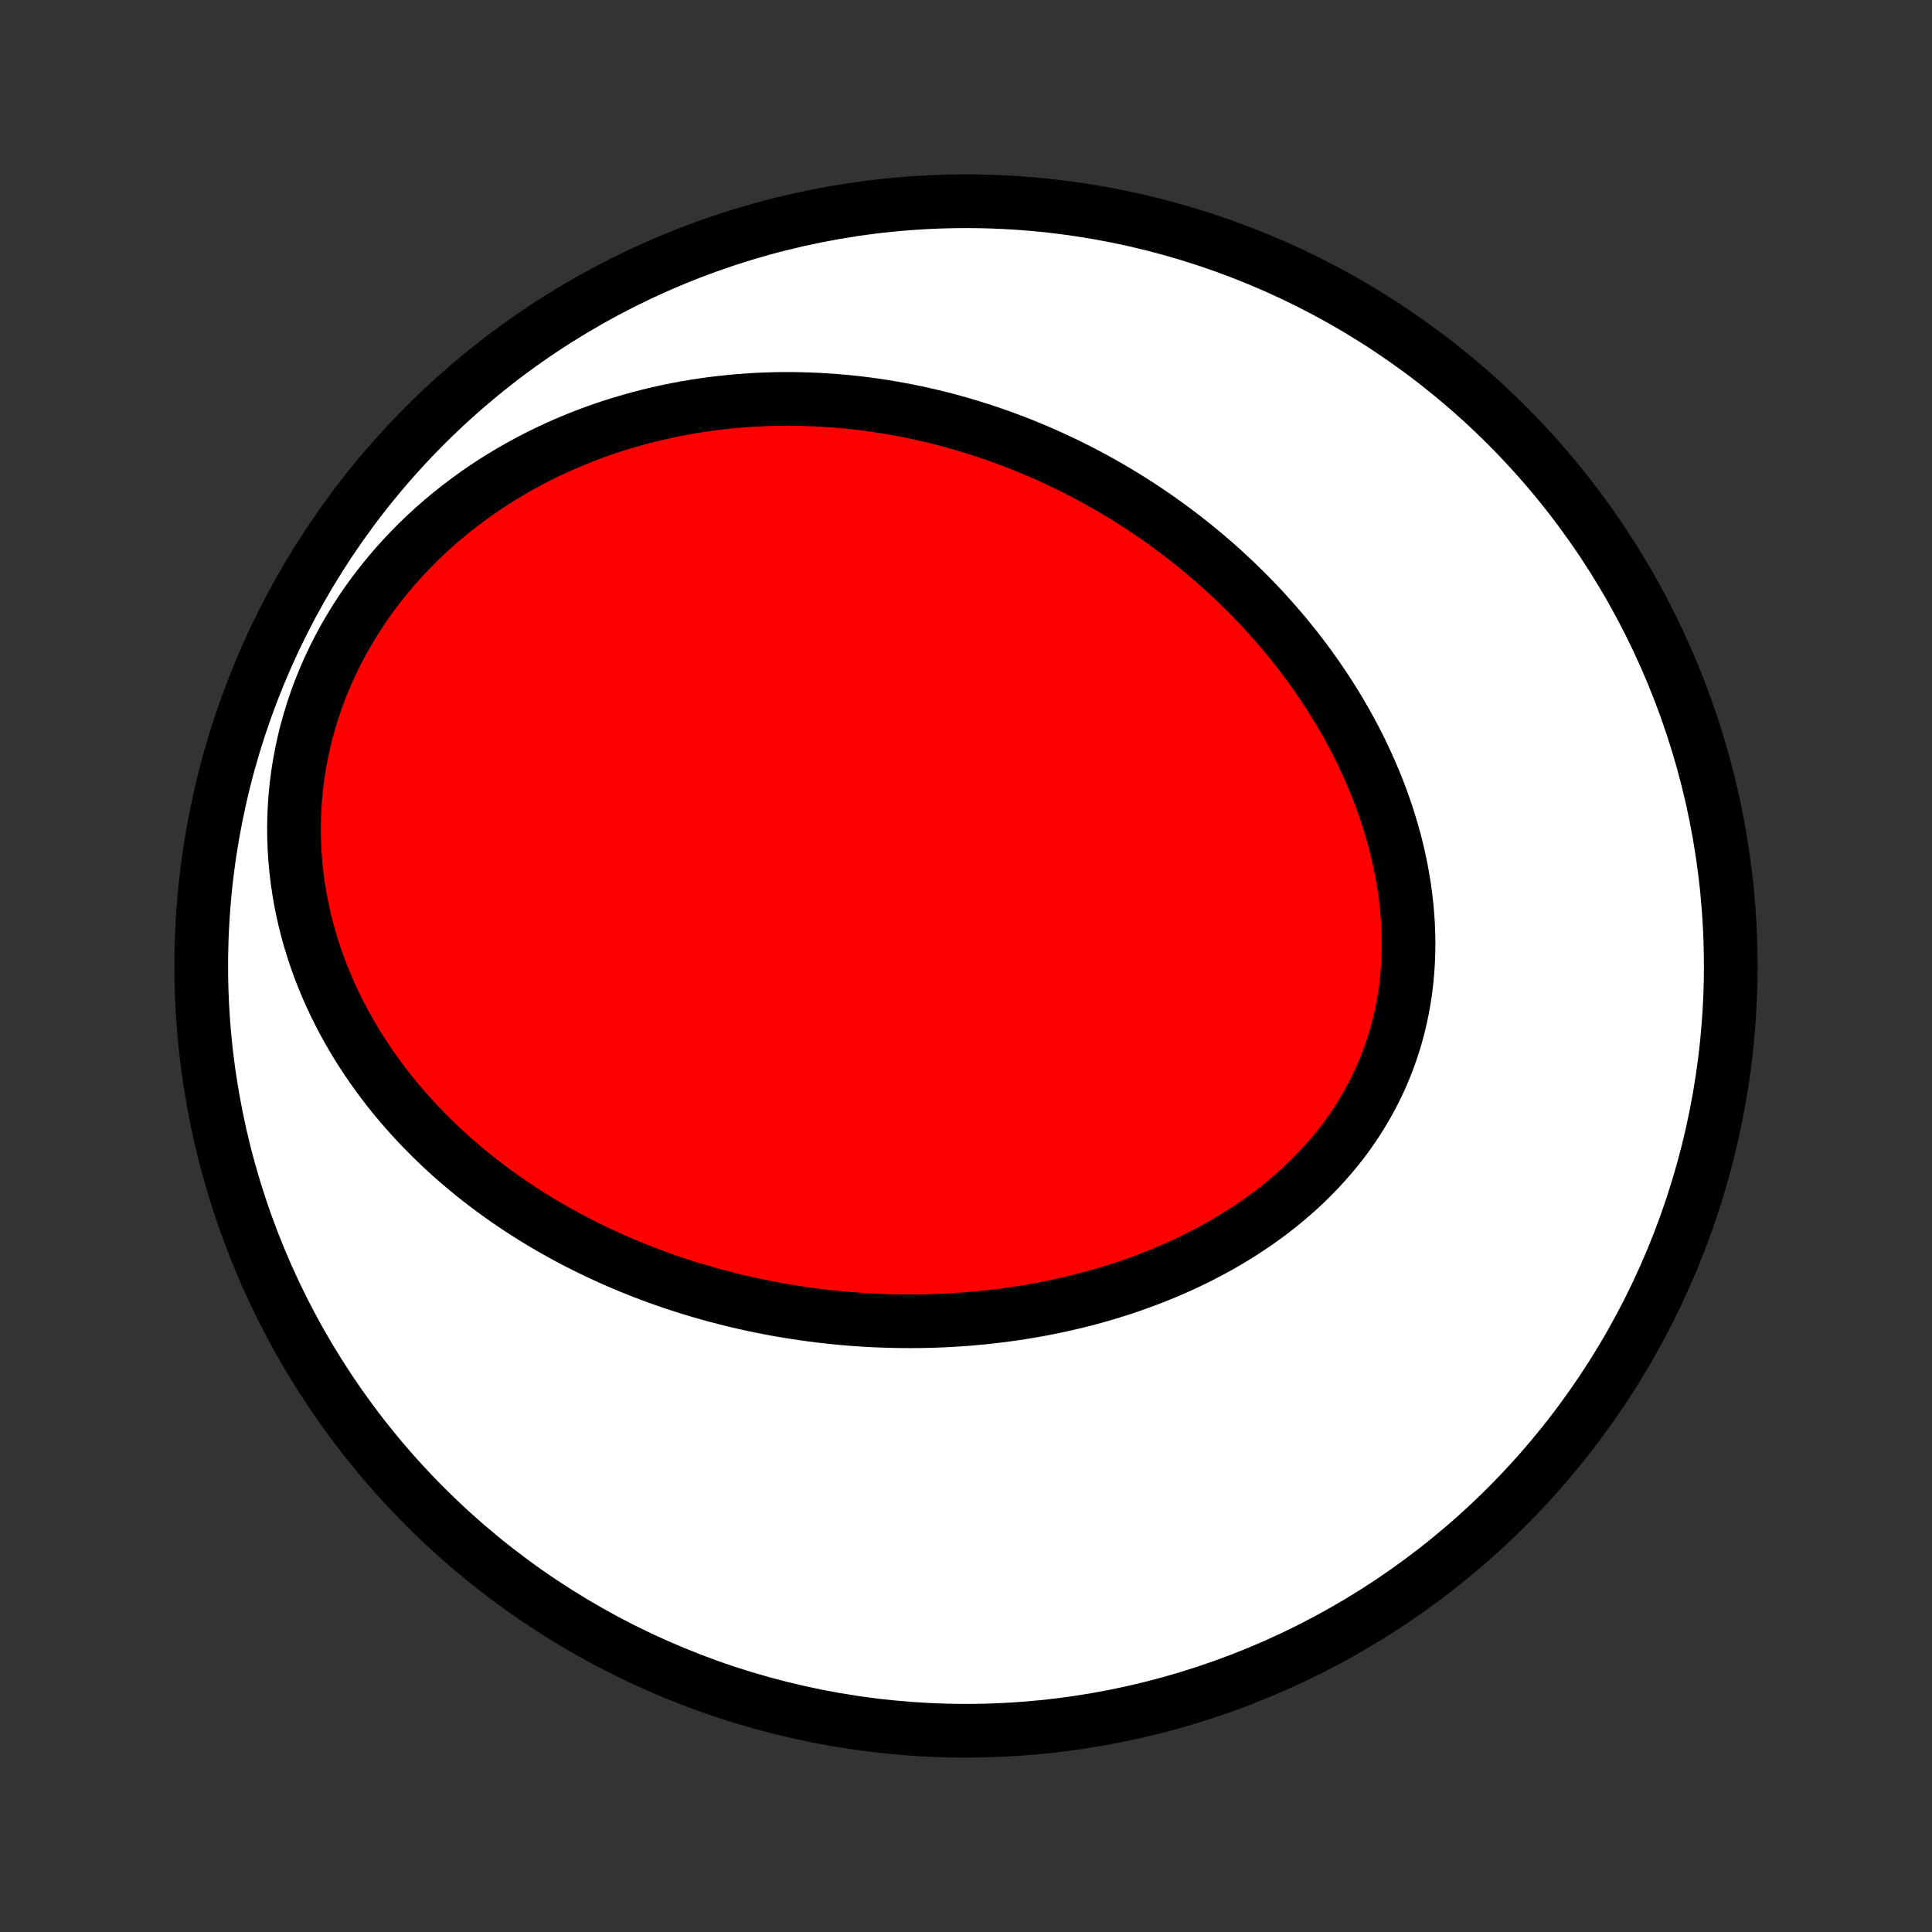<?xml version="1.0" encoding="utf-8" standalone="no"?>
<!DOCTYPE svg PUBLIC "-//W3C//DTD SVG 1.1//EN"
  "http://www.w3.org/Graphics/SVG/1.1/DTD/svg11.dtd">
<!-- Created with matplotlib (http://matplotlib.org/) -->
<svg height="72pt" version="1.1" viewBox="0 0 72 72" width="72pt" xmlns="http://www.w3.org/2000/svg" xmlns:xlink="http://www.w3.org/1999/xlink">
 <rect x="0" y="0" width="72" height="72" fill="#333333" stroke="none"/>
 <defs>
  <style type="text/css">
*{stroke-linecap:butt;stroke-linejoin:round;}
  </style>
 </defs>
 <g id="figure_1">
  <g id="patch_1">
   <path d="
M0 72
L72 72
L72 0
L0 0
z
" style="fill:none;"/>
  </g>
  <g id="axes_1">
   <g id="PatchCollection_1">
    <defs>
     <path d="
M36 -7.5
C43.558 -7.5 50.808 -10.503 56.153 -15.848
C61.497 -21.192 64.5 -28.442 64.5 -36
C64.5 -43.558 61.497 -50.808 56.153 -56.153
C50.808 -61.497 43.558 -64.5 36 -64.5
C28.442 -64.5 21.192 -61.497 15.848 -56.153
C10.503 -50.808 7.5 -43.558 7.5 -36
C7.5 -28.442 10.503 -21.192 15.848 -15.848
C21.192 -10.503 28.442 -7.5 36 -7.5
z
" id="C0_0_a811fe30f3"/>
     <path d="
M27.216 -23.573
L27.488 -23.508
L27.761 -23.445
L28.035 -23.384
L28.309 -23.327
L28.584 -23.272
L28.86 -23.22
L29.137 -23.17
L29.415 -23.124
L29.693 -23.08
L29.972 -23.039
L30.252 -23
L30.533 -22.965
L30.815 -22.932
L31.097 -22.902
L31.381 -22.875
L31.665 -22.85
L31.95 -22.829
L32.236 -22.81
L32.523 -22.794
L32.811 -22.782
L33.1 -22.772
L33.39 -22.765
L33.681 -22.761
L33.973 -22.76
L34.265 -22.762
L34.559 -22.768
L34.853 -22.776
L35.149 -22.788
L35.445 -22.803
L35.742 -22.822
L36.04 -22.843
L36.339 -22.869
L36.639 -22.897
L36.94 -22.93
L37.241 -22.965
L37.543 -23.005
L37.846 -23.048
L38.15 -23.095
L38.454 -23.146
L38.759 -23.2
L39.064 -23.259
L39.37 -23.322
L39.676 -23.389
L39.983 -23.46
L40.29 -23.535
L40.597 -23.615
L40.904 -23.7
L41.211 -23.788
L41.518 -23.882
L41.825 -23.98
L42.131 -24.083
L42.437 -24.191
L42.742 -24.304
L43.047 -24.422
L43.351 -24.544
L43.653 -24.673
L43.955 -24.806
L44.255 -24.945
L44.553 -25.089
L44.85 -25.239
L45.145 -25.394
L45.438 -25.555
L45.728 -25.722
L46.016 -25.895
L46.301 -26.073
L46.582 -26.258
L46.861 -26.448
L47.135 -26.644
L47.406 -26.846
L47.673 -27.055
L47.935 -27.269
L48.193 -27.49
L48.446 -27.716
L48.693 -27.949
L48.934 -28.188
L49.17 -28.433
L49.4 -28.684
L49.623 -28.94
L49.84 -29.203
L50.05 -29.471
L50.252 -29.745
L50.447 -30.025
L50.634 -30.309
L50.812 -30.6
L50.983 -30.895
L51.145 -31.195
L51.299 -31.5
L51.444 -31.81
L51.579 -32.124
L51.706 -32.442
L51.823 -32.764
L51.931 -33.09
L52.03 -33.419
L52.119 -33.751
L52.198 -34.086
L52.268 -34.424
L52.328 -34.764
L52.379 -35.106
L52.42 -35.45
L52.452 -35.795
L52.475 -36.141
L52.488 -36.489
L52.493 -36.837
L52.488 -37.185
L52.474 -37.533
L52.452 -37.881
L52.421 -38.229
L52.382 -38.576
L52.335 -38.922
L52.28 -39.267
L52.217 -39.611
L52.147 -39.953
L52.069 -40.293
L51.984 -40.631
L51.892 -40.967
L51.793 -41.3
L51.688 -41.632
L51.576 -41.96
L51.459 -42.286
L51.335 -42.609
L51.206 -42.928
L51.071 -43.245
L50.931 -43.559
L50.786 -43.869
L50.636 -44.175
L50.481 -44.478
L50.321 -44.778
L50.157 -45.074
L49.989 -45.367
L49.817 -45.656
L49.641 -45.94
L49.461 -46.222
L49.277 -46.499
L49.09 -46.773
L48.9 -47.042
L48.706 -47.308
L48.51 -47.571
L48.31 -47.829
L48.107 -48.083
L47.902 -48.334
L47.694 -48.58
L47.483 -48.823
L47.27 -49.062
L47.055 -49.298
L46.837 -49.529
L46.617 -49.757
L46.395 -49.981
L46.17 -50.201
L45.944 -50.417
L45.716 -50.63
L45.486 -50.84
L45.254 -51.045
L45.02 -51.247
L44.784 -51.445
L44.547 -51.64
L44.308 -51.831
L44.068 -52.019
L43.825 -52.203
L43.582 -52.384
L43.336 -52.561
L43.09 -52.735
L42.841 -52.906
L42.592 -53.073
L42.34 -53.237
L42.087 -53.397
L41.833 -53.554
L41.578 -53.708
L41.321 -53.859
L41.062 -54.006
L40.803 -54.15
L40.541 -54.291
L40.279 -54.428
L40.015 -54.562
L39.749 -54.694
L39.482 -54.821
L39.214 -54.946
L38.944 -55.067
L38.673 -55.185
L38.401 -55.3
L38.127 -55.412
L37.851 -55.521
L37.574 -55.626
L37.296 -55.728
L37.016 -55.826
L36.734 -55.922
L36.451 -56.014
L36.167 -56.102
L35.881 -56.188
L35.593 -56.27
L35.304 -56.349
L35.013 -56.424
L34.721 -56.495
L34.427 -56.563
L34.132 -56.628
L33.834 -56.689
L33.535 -56.746
L33.235 -56.8
L32.933 -56.85
L32.629 -56.896
L32.324 -56.938
L32.016 -56.977
L31.707 -57.011
L31.397 -57.041
L31.084 -57.067
L30.771 -57.089
L30.455 -57.107
L30.138 -57.12
L29.819 -57.129
L29.498 -57.134
L29.176 -57.134
L28.852 -57.129
L28.526 -57.119
L28.199 -57.105
L27.871 -57.085
L27.541 -57.06
L27.209 -57.03
L26.876 -56.995
L26.542 -56.955
L26.206 -56.908
L25.869 -56.856
L25.531 -56.799
L25.192 -56.735
L24.852 -56.666
L24.511 -56.59
L24.169 -56.508
L23.827 -56.419
L23.484 -56.324
L23.14 -56.223
L22.796 -56.114
L22.452 -55.999
L22.108 -55.876
L21.765 -55.746
L21.421 -55.609
L21.078 -55.465
L20.736 -55.313
L20.395 -55.153
L20.055 -54.986
L19.716 -54.81
L19.379 -54.627
L19.044 -54.436
L18.711 -54.236
L18.38 -54.029
L18.053 -53.813
L17.728 -53.589
L17.407 -53.356
L17.09 -53.115
L16.776 -52.866
L16.467 -52.608
L16.163 -52.343
L15.864 -52.069
L15.571 -51.787
L15.284 -51.496
L15.002 -51.198
L14.728 -50.892
L14.461 -50.579
L14.201 -50.258
L13.949 -49.93
L13.705 -49.594
L13.469 -49.252
L13.243 -48.904
L13.026 -48.549
L12.818 -48.188
L12.621 -47.822
L12.433 -47.451
L12.256 -47.075
L12.09 -46.694
L11.934 -46.309
L11.79 -45.921
L11.657 -45.53
L11.536 -45.136
L11.425 -44.74
L11.327 -44.342
L11.24 -43.942
L11.165 -43.542
L11.101 -43.141
L11.049 -42.74
L11.009 -42.339
L10.98 -41.939
L10.962 -41.541
L10.955 -41.143
L10.96 -40.748
L10.975 -40.355
L11.001 -39.965
L11.037 -39.577
L11.083 -39.193
L11.139 -38.812
L11.204 -38.435
L11.279 -38.062
L11.363 -37.693
L11.455 -37.328
L11.556 -36.968
L11.665 -36.613
L11.782 -36.263
L11.906 -35.917
L12.038 -35.577
L12.177 -35.242
L12.322 -34.912
L12.473 -34.588
L12.631 -34.269
L12.794 -33.955
L12.963 -33.647
L13.138 -33.344
L13.317 -33.047
L13.501 -32.755
L13.69 -32.468
L13.883 -32.187
L14.081 -31.912
L14.282 -31.642
L14.486 -31.377
L14.695 -31.118
L14.906 -30.864
L15.121 -30.615
L15.339 -30.371
L15.56 -30.132
L15.783 -29.899
L16.009 -29.67
L16.237 -29.446
L16.467 -29.227
L16.7 -29.013
L16.934 -28.804
L17.171 -28.599
L17.409 -28.399
L17.648 -28.203
L17.89 -28.012
L18.133 -27.825
L18.377 -27.642
L18.623 -27.464
L18.87 -27.29
L19.118 -27.12
L19.367 -26.954
L19.617 -26.792
L19.869 -26.633
L20.121 -26.479
L20.374 -26.328
L20.629 -26.181
L20.884 -26.038
L21.14 -25.898
L21.396 -25.762
L21.654 -25.63
L21.912 -25.5
L22.171 -25.375
L22.43 -25.252
L22.691 -25.133
L22.952 -25.017
L23.213 -24.904
L23.476 -24.795
L23.739 -24.688
L24.002 -24.585
L24.267 -24.484
L24.531 -24.387
L24.797 -24.293
L25.063 -24.201
L25.33 -24.113
L25.597 -24.027
L25.865 -23.945
L26.134 -23.865
L26.404 -23.788
L26.674 -23.713
z
" id="C0_1_38493cd4b4"/>
    </defs>
    <g clip-path="url(#p1bffca34e9)">
     <use style="fill:#ffffff;stroke:#000000;stroke-width:2.0;" x="0.0" xlink:href="#C0_0_a811fe30f3" y="72.0"/>
    </g>
    <g clip-path="url(#p1bffca34e9)">
     <use style="fill:#ff0000;stroke:#000000;stroke-width:2.0;" x="0.0" xlink:href="#C0_1_38493cd4b4" y="72.0"/>
    </g>
   </g>
  </g>
 </g>
 <defs>
  <clipPath id="p1bffca34e9">
   <rect height="72.0" width="72.0" x="0.0" y="0.0"/>
  </clipPath>
 </defs>
</svg>
